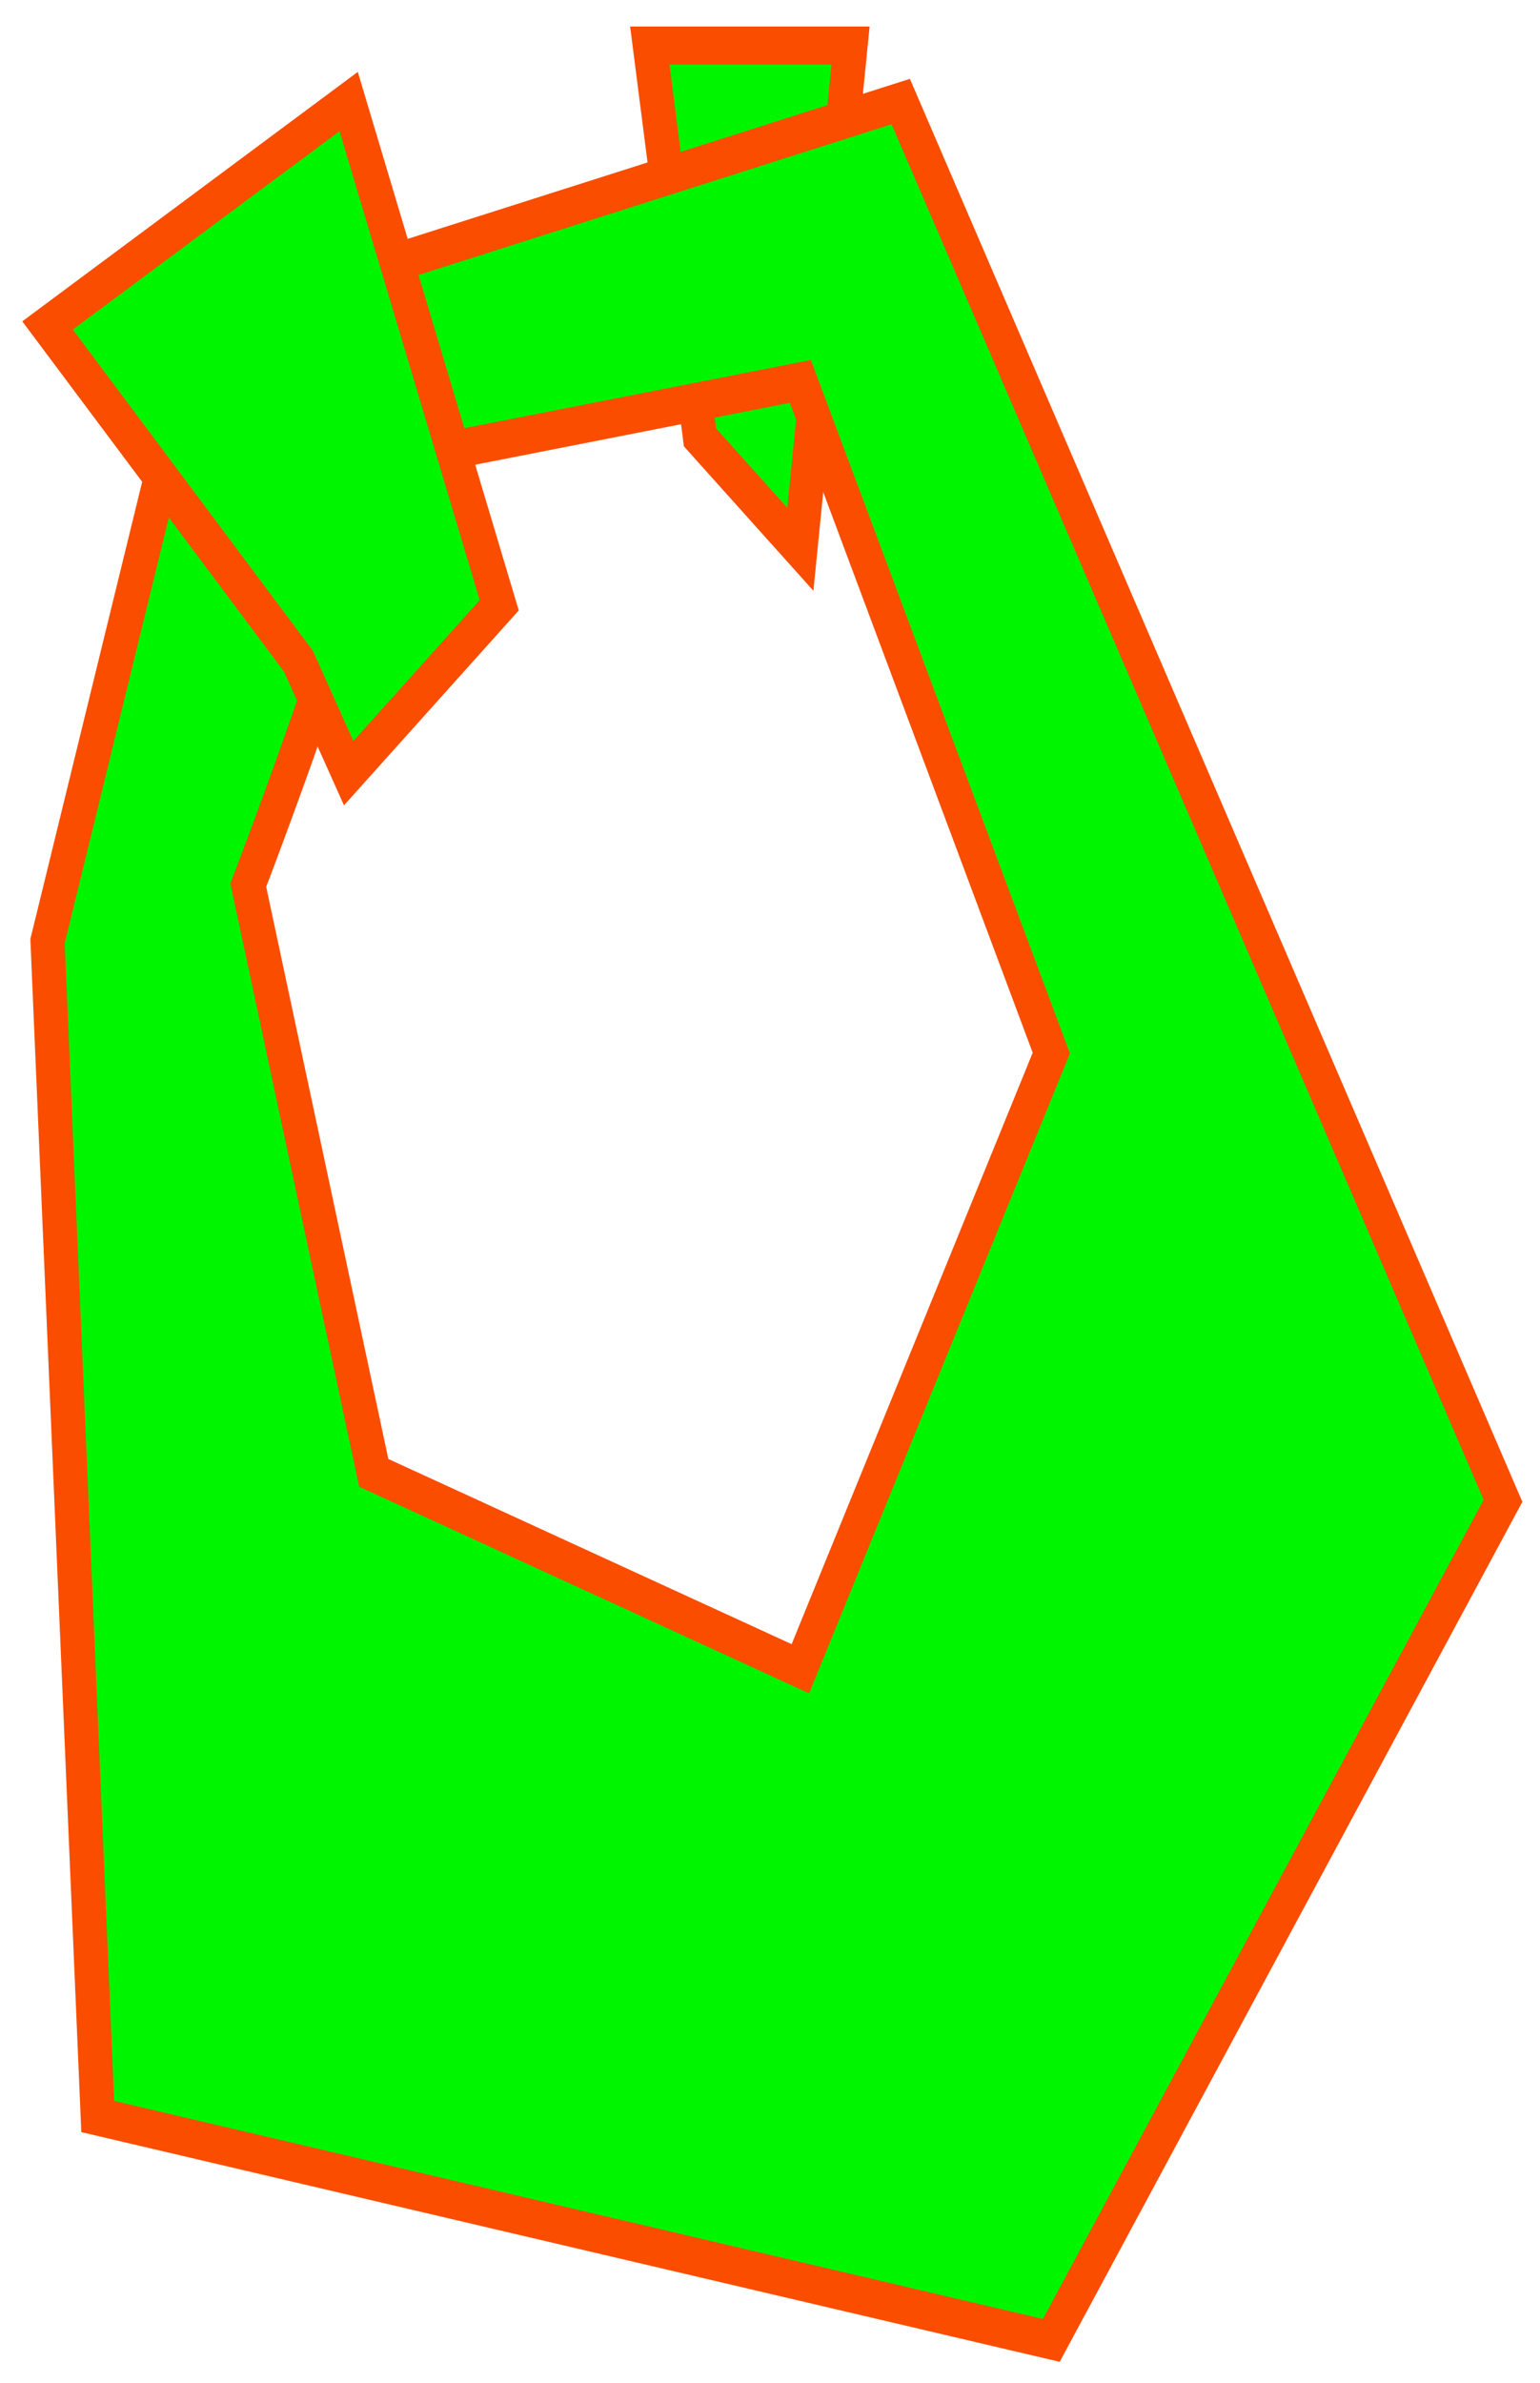 <?xml version="1.0" encoding="UTF-8" standalone="no"?>
<!-- Created with Inkscape (http://www.inkscape.org/) -->

<svg
   xmlns:dc="http://purl.org/dc/elements/1.1/"
   xmlns:cc="http://creativecommons.org/ns#"
   xmlns:rdf="http://www.w3.org/1999/02/22-rdf-syntax-ns#"
   xmlns:svg="http://www.w3.org/2000/svg"
   xmlns="http://www.w3.org/2000/svg"
   version="1.1"
   width="139"
   height="215"
   id="svg2">
  <defs
     id="defs4">
    <font
       horiz-origin-x="0"
       horiz-origin-y="0"
       horiz-adv-x="1024"
       vert-origin-x="45"
       vert-origin-y="90"
       vert-adv-y="90"
       id="font2987" />
    <filter
       color-interpolation-filters="sRGB"
       id="filter5996">
      <feGaussianBlur
         id="feGaussianBlur5998"
         stdDeviation="0.435" />
    </filter>
    <filter
       color-interpolation-filters="sRGB"
       id="filter3794">
      <feGaussianBlur
         id="feGaussianBlur3796"
         stdDeviation="0.177" />
    </filter>
    <filter
       color-interpolation-filters="sRGB"
       id="filter3806">
      <feGaussianBlur
         id="feGaussianBlur3808"
         stdDeviation="0.53" />
    </filter>
    <filter
       color-interpolation-filters="sRGB"
       id="filter3818">
      <feGaussianBlur
         id="feGaussianBlur3820"
         stdDeviation="0.871" />
    </filter>
  </defs>
  <g
     transform="translate(0,-837.362)"
     id="layer1">
    <g
       transform="matrix(0.906,0,0,1.01,-4.769,-4.261)"
       id="g6004"
       style="filter:url(#filter3794)">
      <path
         d="M 75,40 70,5 90,5 85,50 z"
         transform="translate(0,832.362)"
         id="path5434"
         style="fill:#00f500;fill-opacity:1;stroke:#fa4d00;stroke-width:3.4;stroke-linecap:butt;stroke-linejoin:miter;stroke-miterlimit:4;stroke-opacity:1;stroke-dasharray:none;filter:url(#filter5996)" />
      <path
         d="m 95,10 -70,20 -15,55 5,105 95,20 45,-75 z M 85,35 110,95 85,150 42.5,132.5 30,80 c 0,0 15,-35 12.5,-37.5 z"
         transform="translate(0,832.362)"
         id="path5215"
         style="fill:#00f500;fill-opacity:1;stroke:#fa4d00;stroke-width:3.4;stroke-linecap:butt;stroke-linejoin:miter;stroke-miterlimit:4;stroke-opacity:1;stroke-dasharray:none;filter:url(#filter3818)" />
      <path
         d="M 35,60 10,30 40,10 55,55 40,70 z"
         transform="translate(0,832.362)"
         id="path5432"
         style="fill:#00f500;fill-opacity:1;stroke:#fa4d00;stroke-width:3.4;stroke-linecap:butt;stroke-linejoin:miter;stroke-miterlimit:4;stroke-opacity:1;stroke-dasharray:none;filter:url(#filter3806)" />
    </g>
  </g>
</svg>
